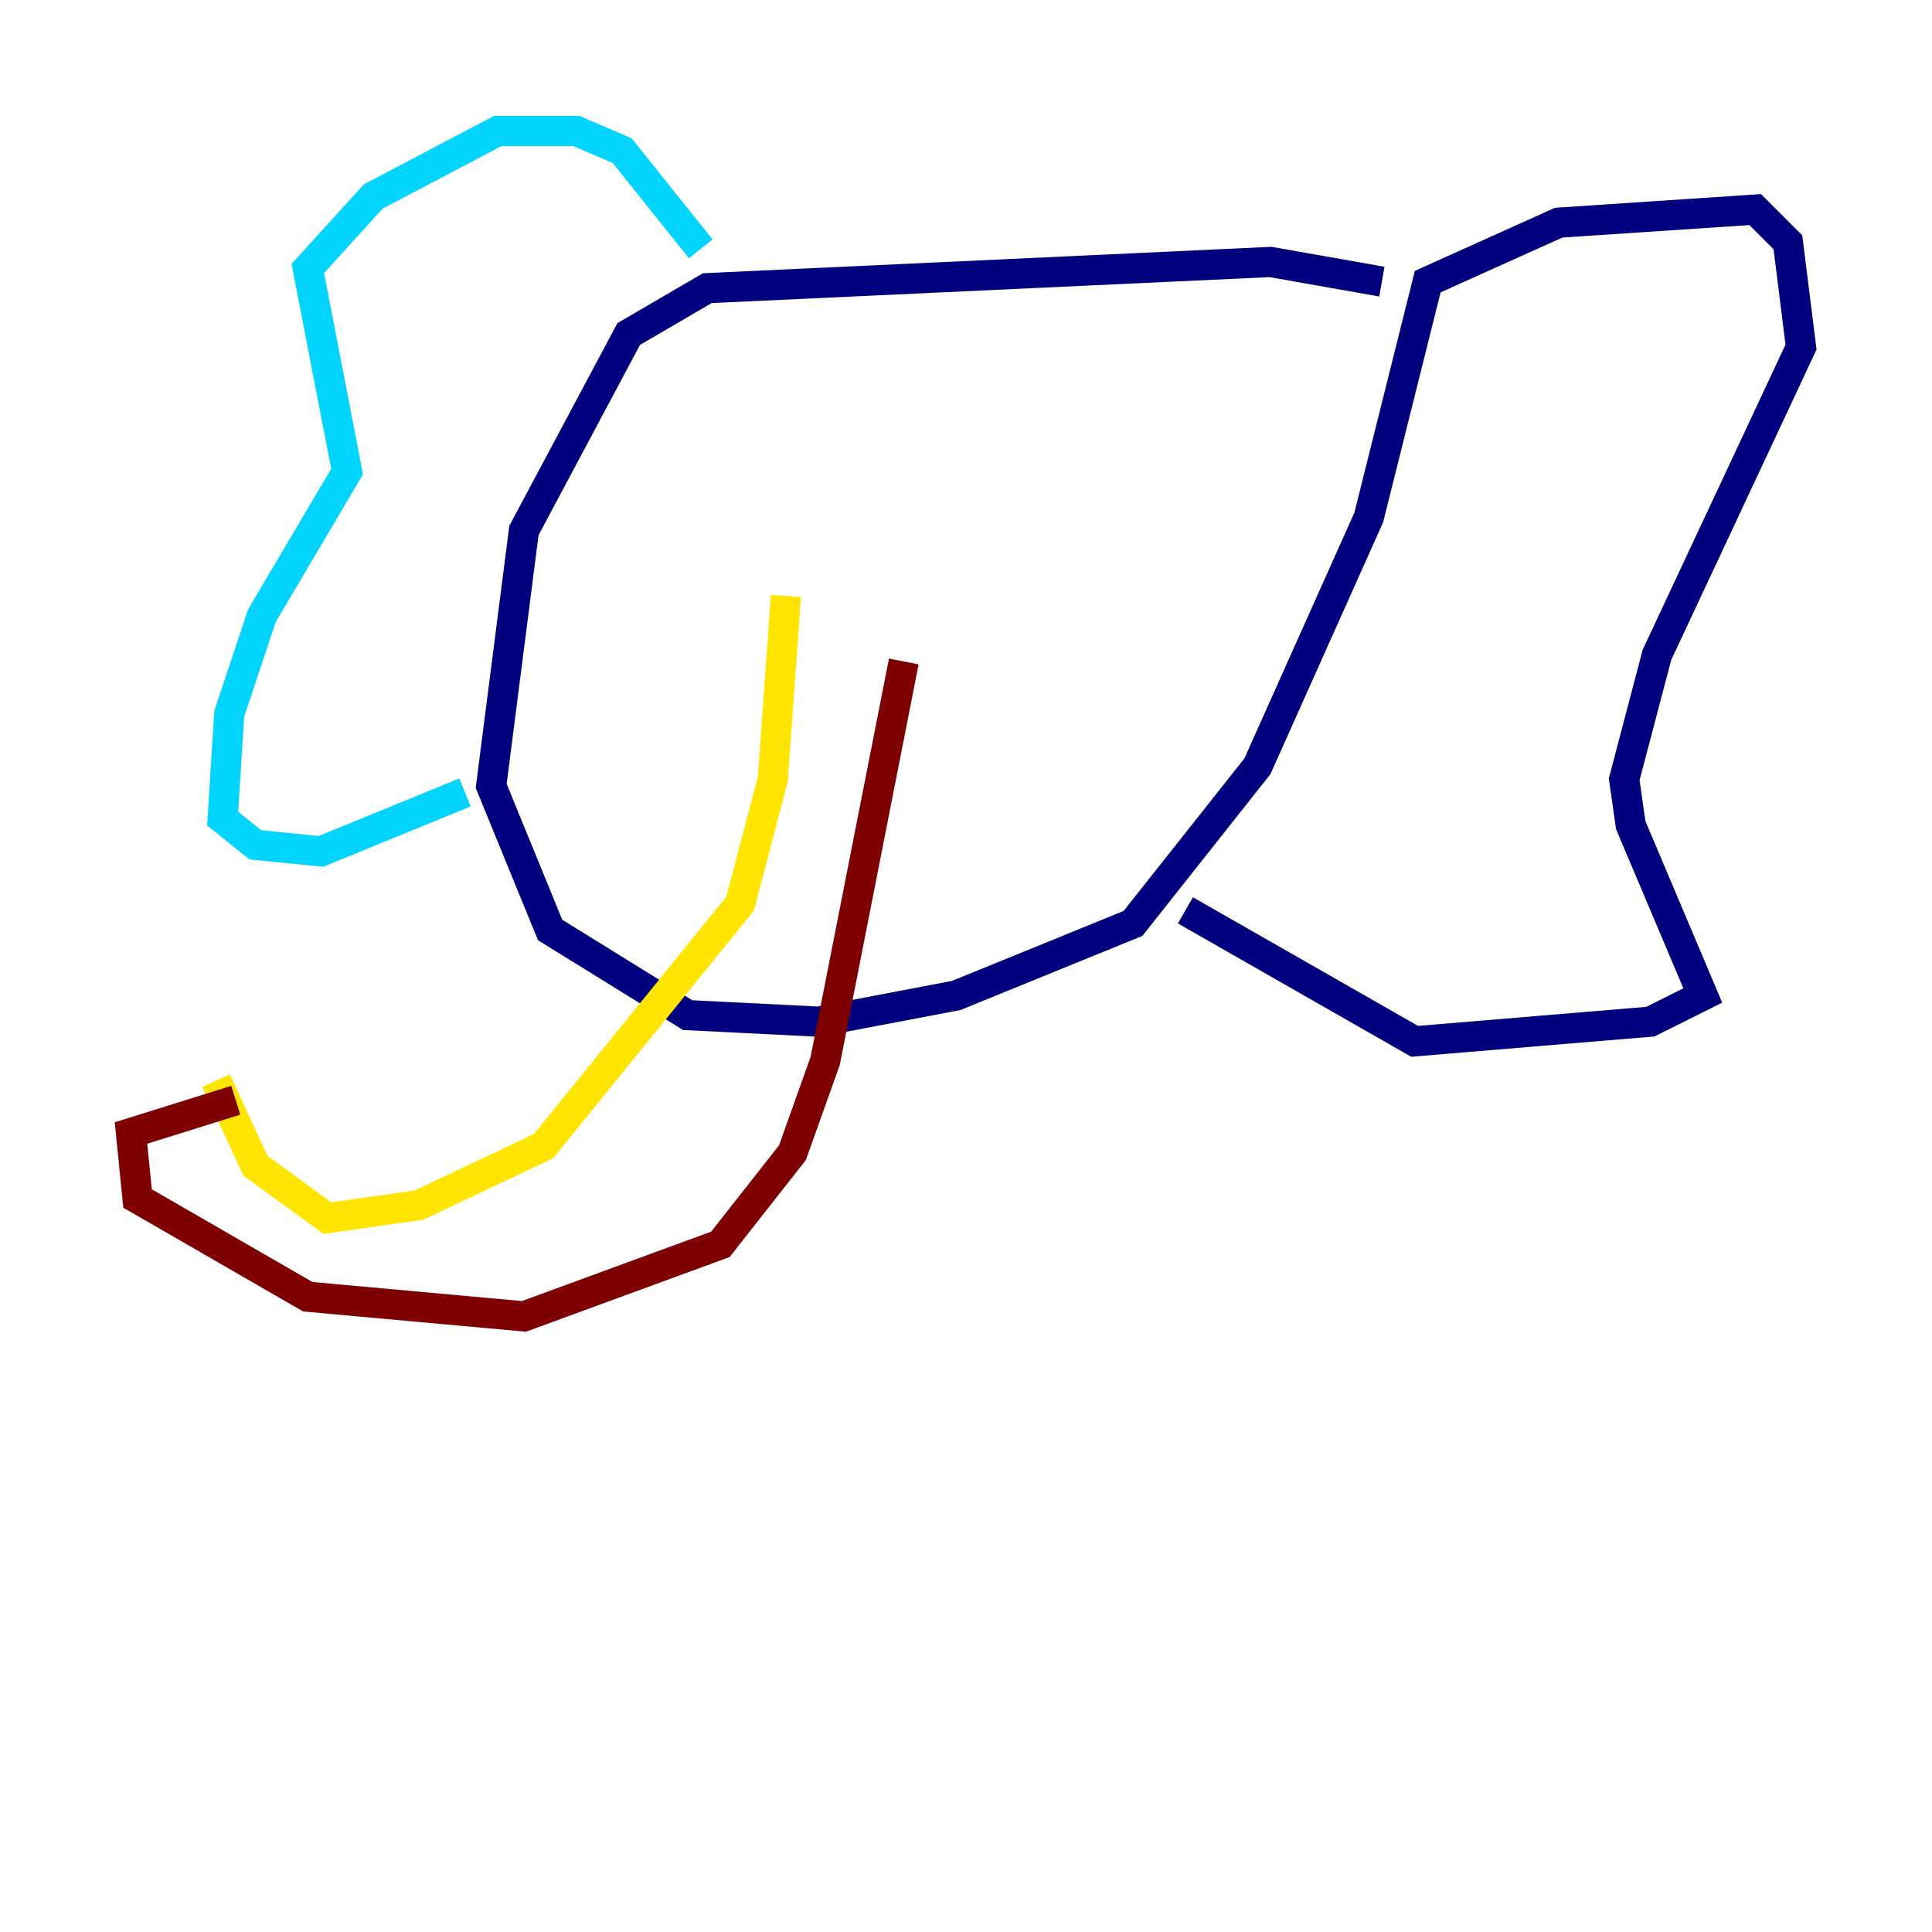 <?xml version="1.0" encoding="utf-8" ?>
<svg baseProfile="tiny" height="128" version="1.2" viewBox="0,0,128,128" width="128" xmlns="http://www.w3.org/2000/svg" xmlns:ev="http://www.w3.org/2001/xml-events" xmlns:xlink="http://www.w3.org/1999/xlink"><defs /><polyline fill="none" points="91.552,18.658 84.176,17.356 46.861,19.091 41.654,22.129 34.712,35.146 32.542,52.068 36.447,61.614 45.559,67.254 54.237,67.688 63.349,65.953 75.064,61.18 83.308,50.766 90.685,34.278 94.59,18.658 103.268,14.752 116.285,13.885 118.454,16.054 119.322,22.997 109.776,43.39 107.607,51.634 108.041,54.671 112.814,65.953 109.342,67.688 93.722,68.99 78.536,60.312" stroke="#00007f" stroke-width="2" /><polyline fill="none" points="46.427,16.488 41.22,9.98 38.183,8.678 32.976,8.678 24.732,13.017 20.393,17.79 22.997,31.241 17.356,40.786 15.186,47.295 14.752,54.237 16.922,55.973 21.261,56.407 30.807,52.502" stroke="#00d4ff" stroke-width="2" /><polyline fill="none" points="52.068,39.485 51.2,51.634 49.031,59.878 36.014,75.932 27.77,79.837 21.695,80.705 16.922,77.234 14.319,71.593" stroke="#ffe500" stroke-width="2" /><polyline fill="none" points="59.878,43.824 54.671,70.291 52.502,76.366 47.729,82.441 34.712,87.214 20.393,85.912 9.112,79.403 8.678,75.064 15.62,72.895" stroke="#7f0000" stroke-width="2" /></svg>